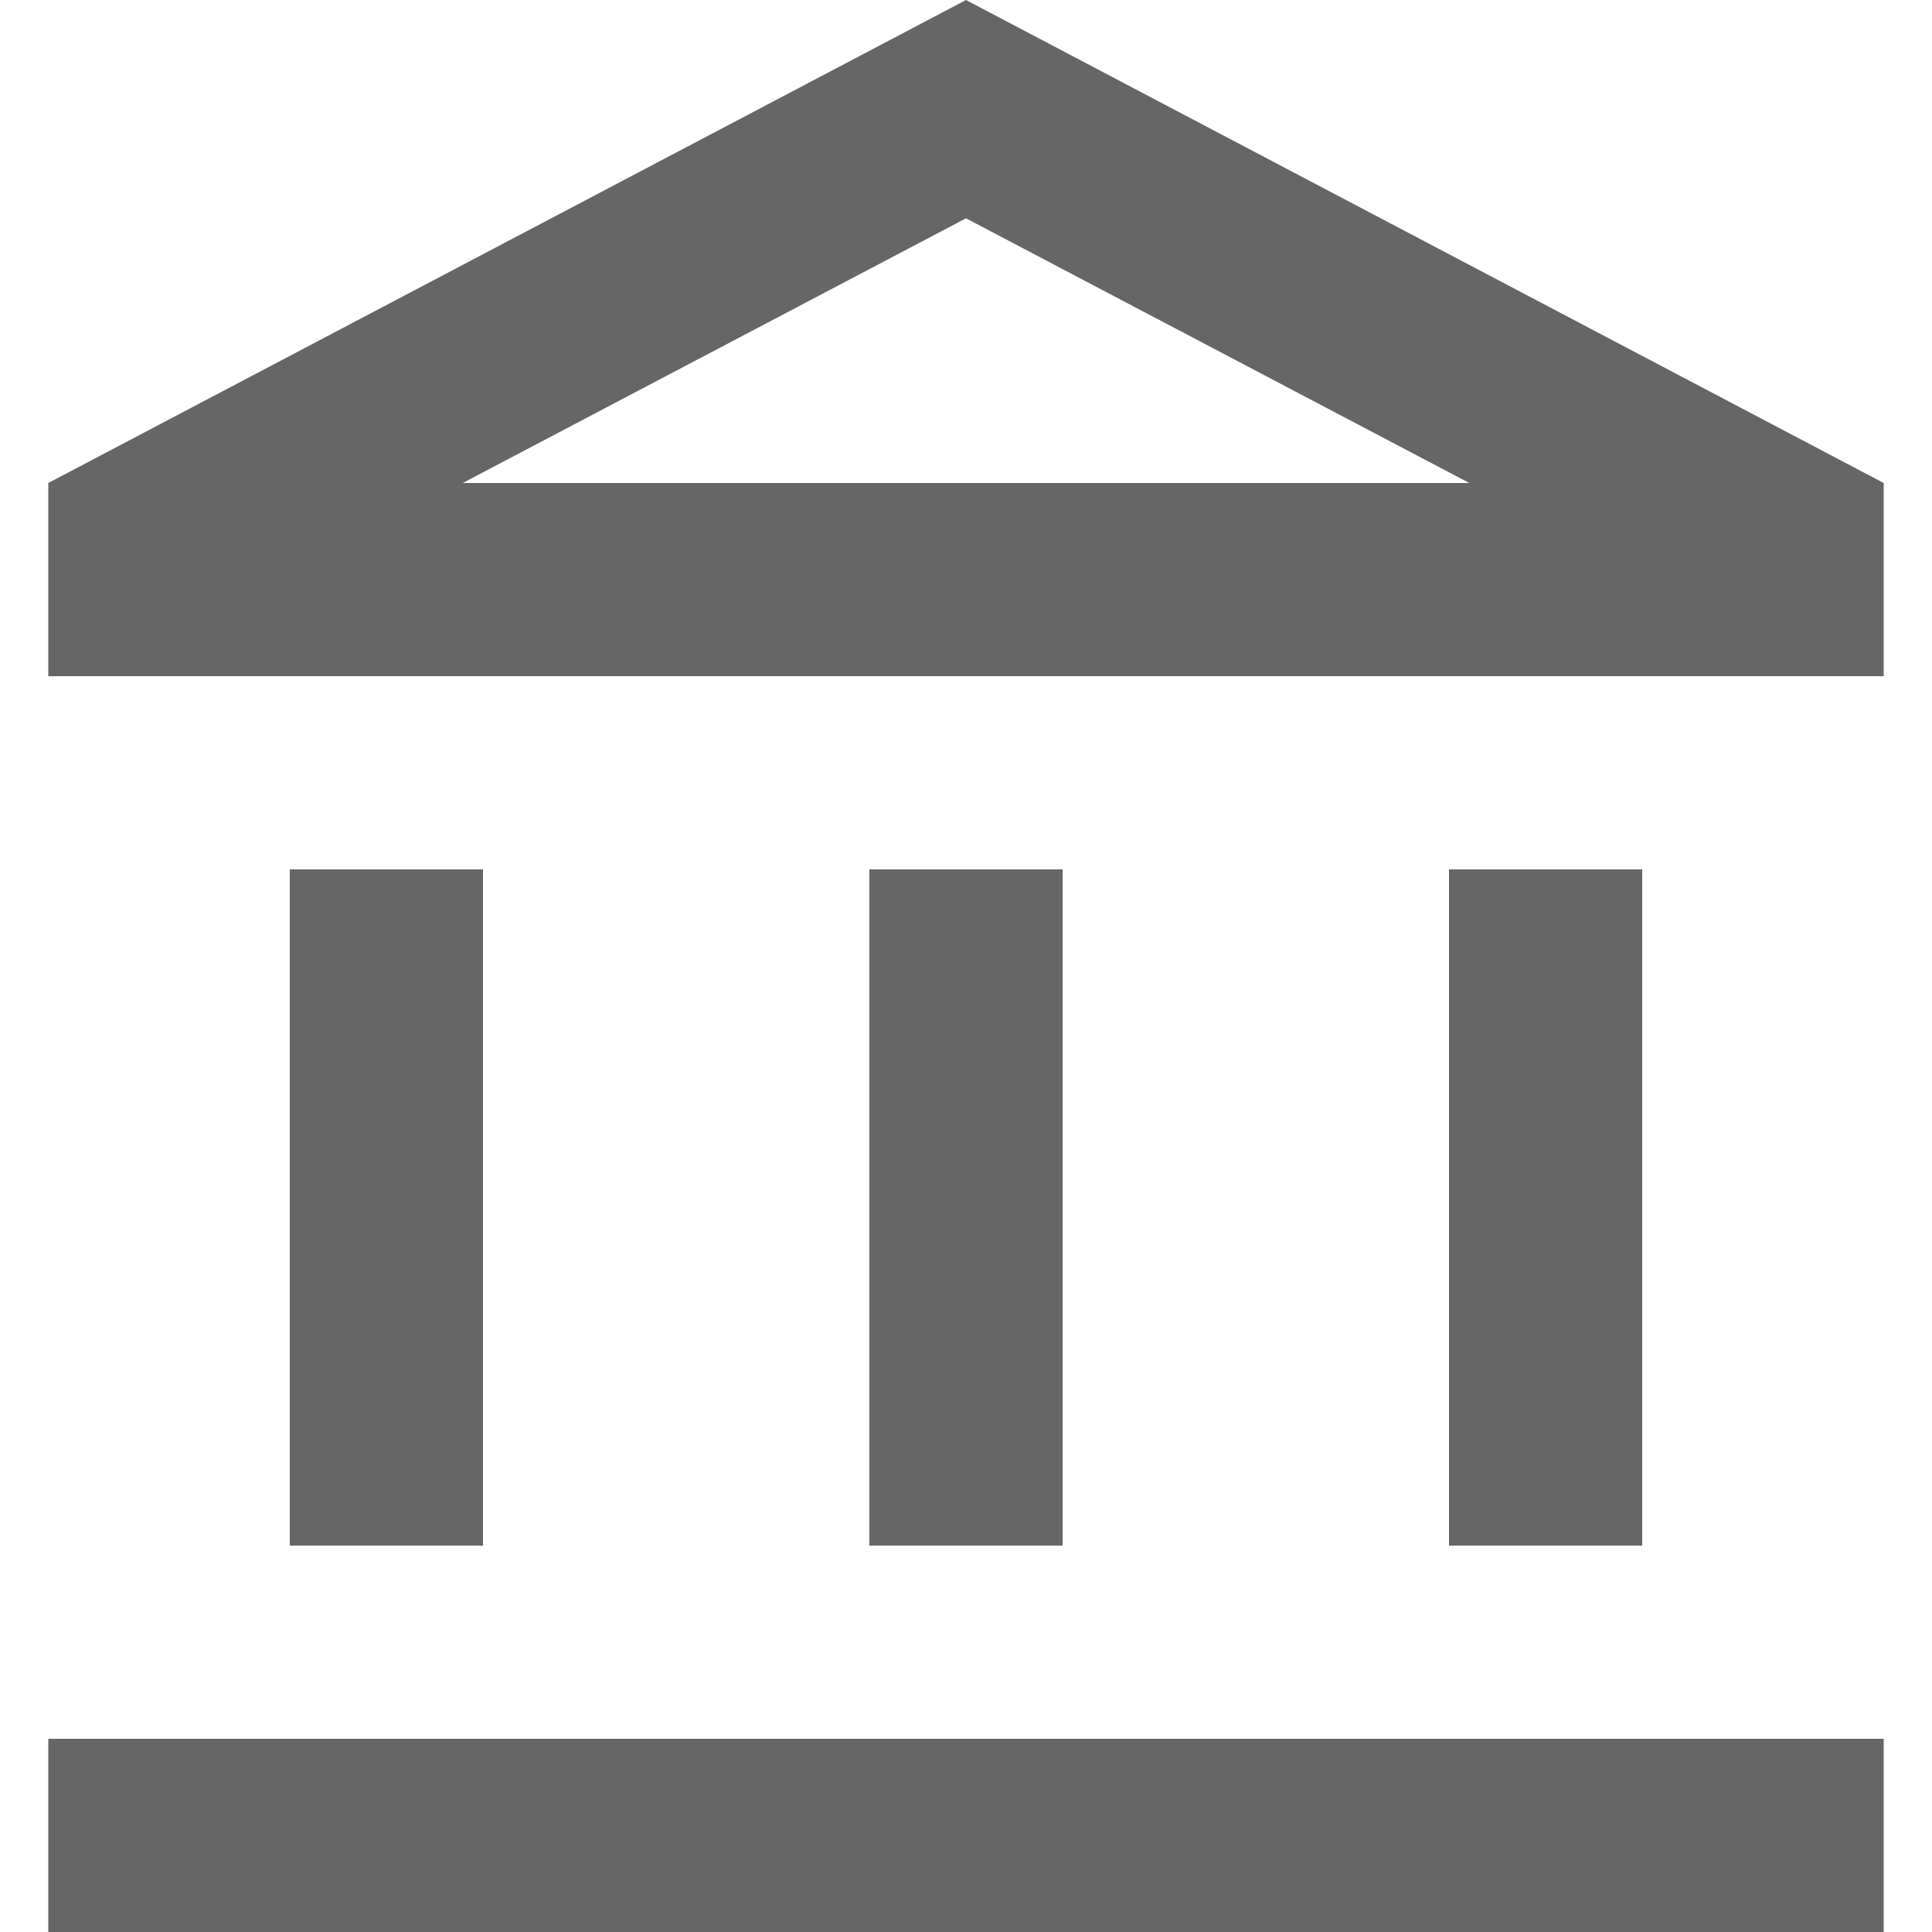 <svg width="20" height="20" viewBox="0 0 20 20" fill="none" xmlns="http://www.w3.org/2000/svg">
<path fill-rule="evenodd" clip-rule="evenodd" d="M0.5 5L10 0L19.5 5V7H0.5V5ZM10 2.26L15.21 5H4.79L10 2.26ZM3 9H5V16H3V9ZM11 9V16H9V9H11ZM0.5 18V20H19.5V18H0.5ZM15 9H17V16H15V9Z" fill="black" fill-opacity="0.6"/>
</svg>
